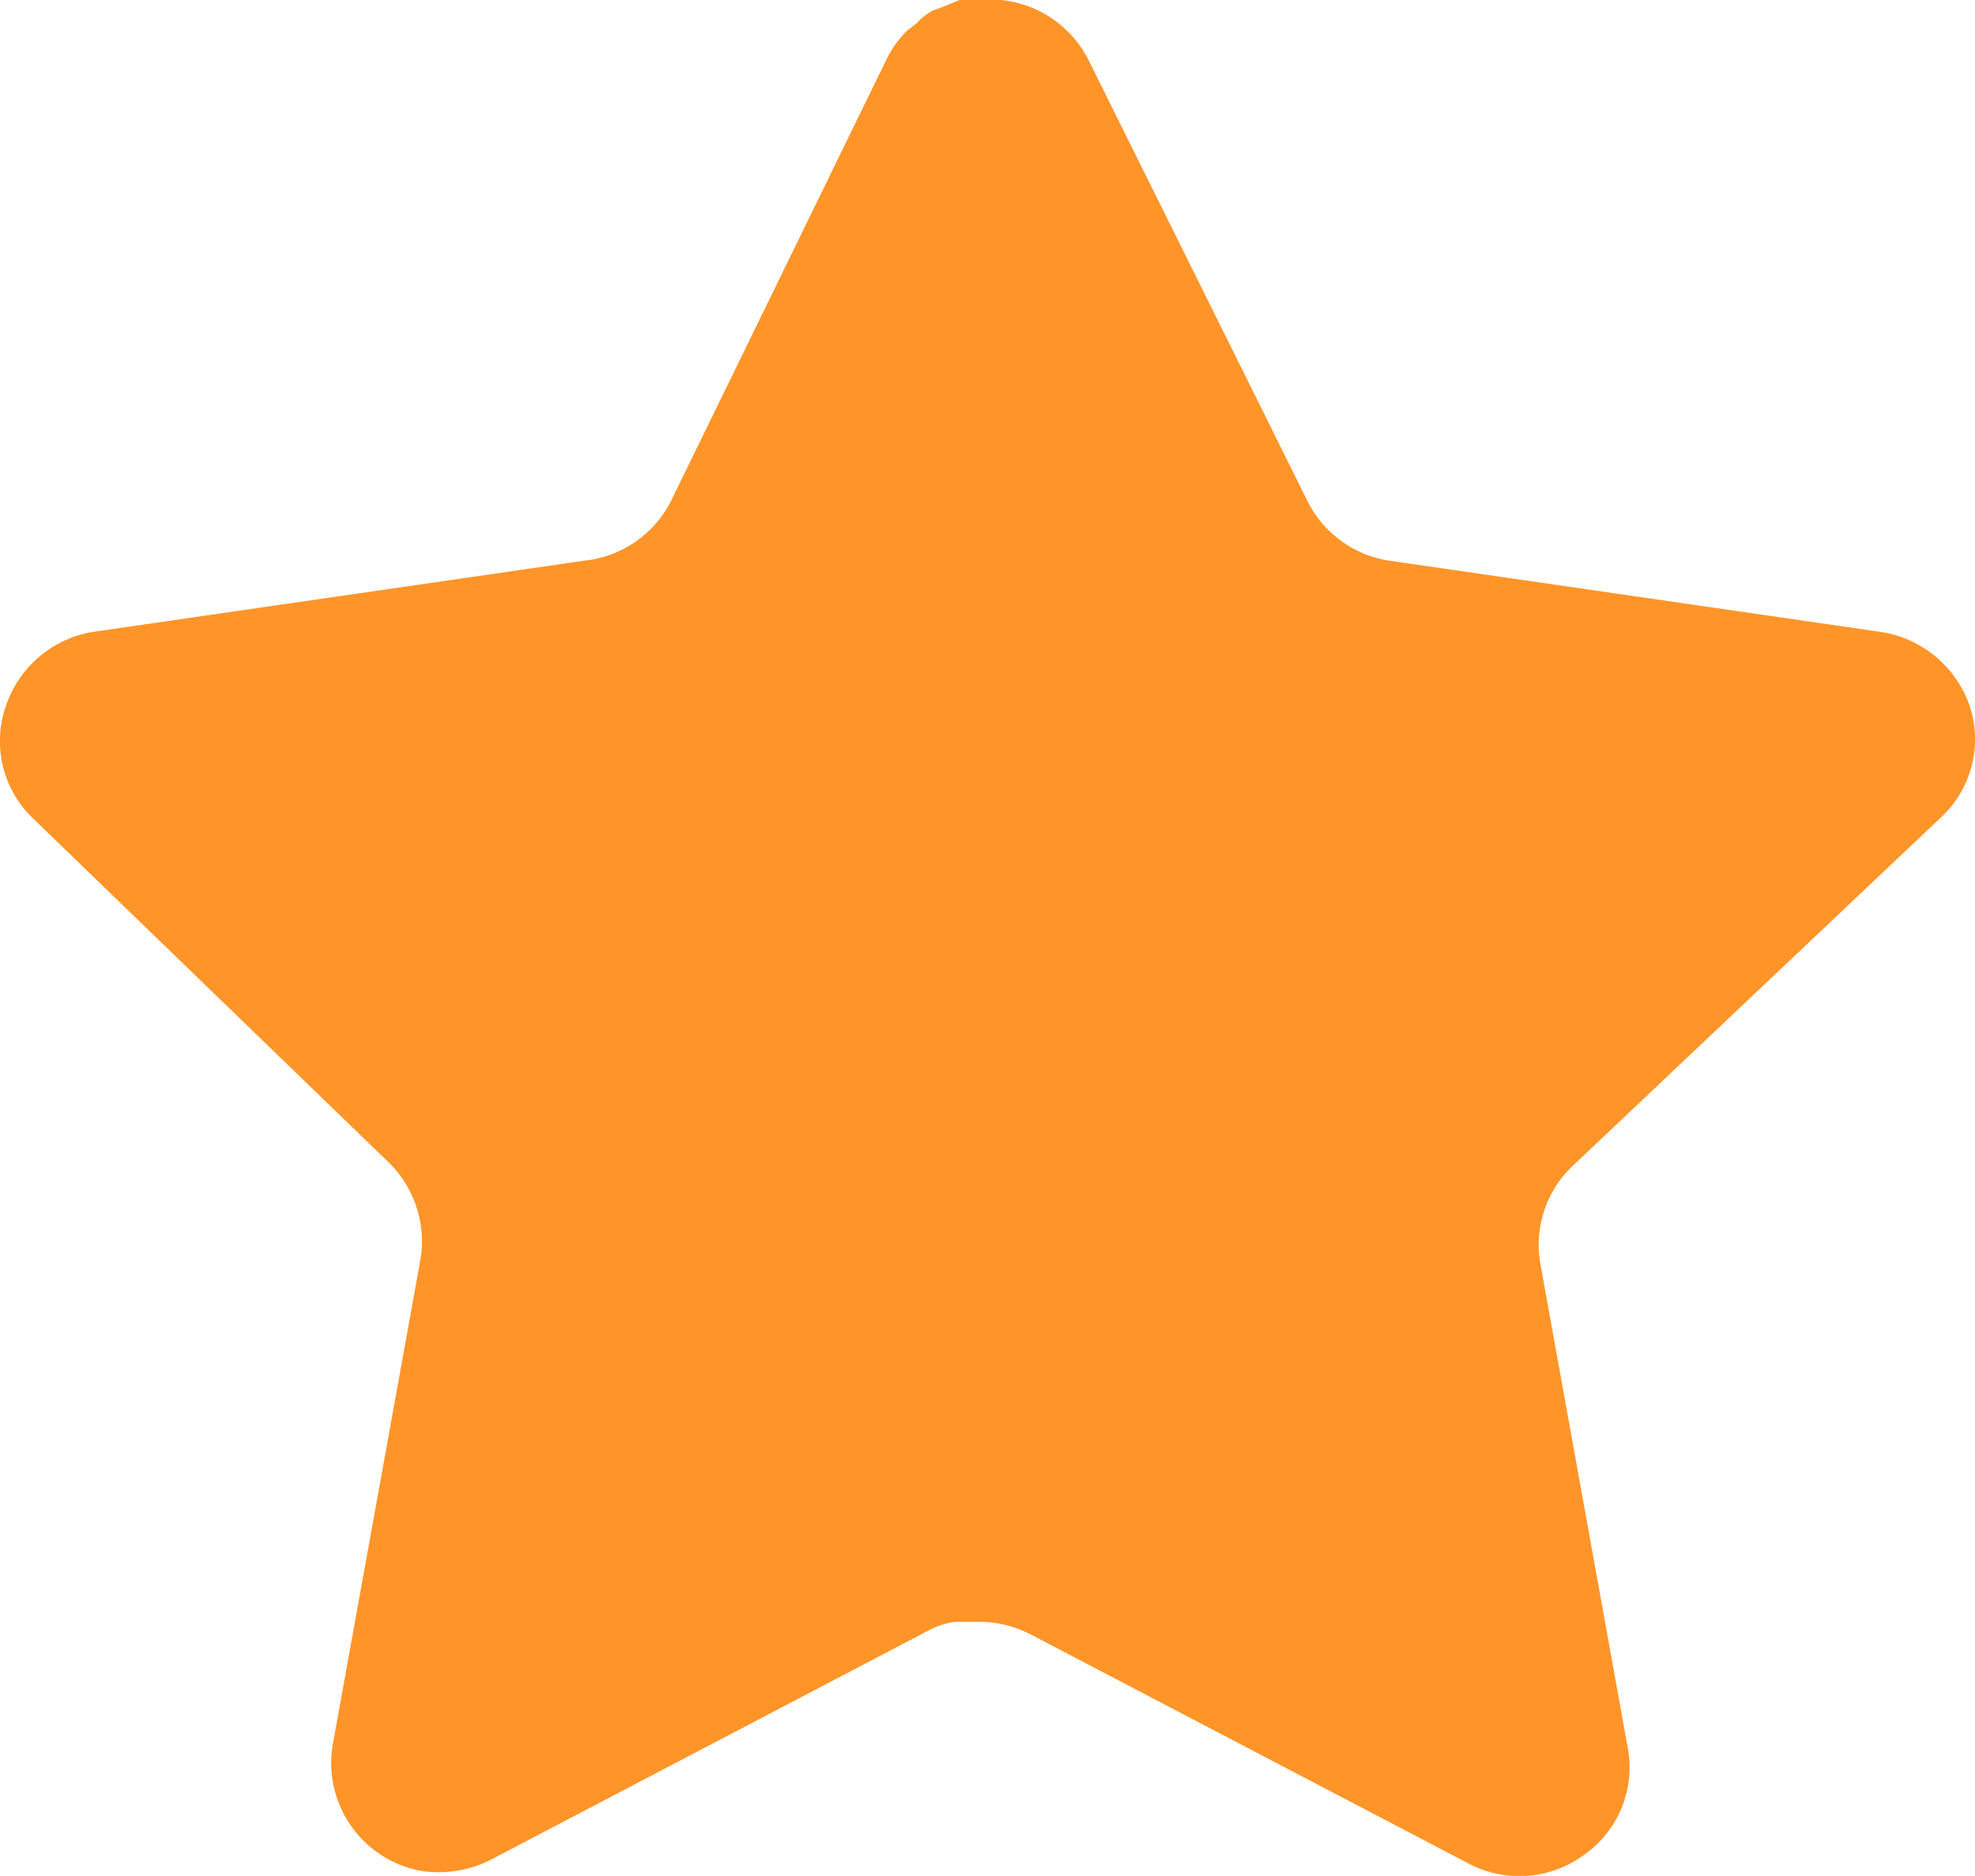 <svg id="Star" xmlns="http://www.w3.org/2000/svg" width="16.66" height="15.826" viewBox="0 0 16.66 15.826">
  <path id="Star-2" data-name="Star" d="M13.258,9.844a.917.917,0,0,0-.266.808l.74,4.1a.9.9,0,0,1-.375.9.917.917,0,0,1-.974.067L8.7,13.792a.942.942,0,0,0-.416-.109H8.053a.676.676,0,0,0-.225.075l-3.69,1.933a.973.973,0,0,1-.591.092.926.926,0,0,1-.741-1.059l.741-4.1a.932.932,0,0,0-.266-.815L.274,6.9A.9.9,0,0,1,.05,5.955.935.935,0,0,1,.79,5.33l4.139-.6a.926.926,0,0,0,.733-.507L7.487.483A.867.867,0,0,1,7.653.258L7.728.2A.559.559,0,0,1,7.862.092L7.953.058,8.095,0h.351a.932.932,0,0,1,.733.5l1.848,3.723a.926.926,0,0,0,.691.507l4.139.6a.944.944,0,0,1,.758.625.9.9,0,0,1-.242.941Z" transform="translate(0 0)" fill="#ff9529"/>
</svg>
